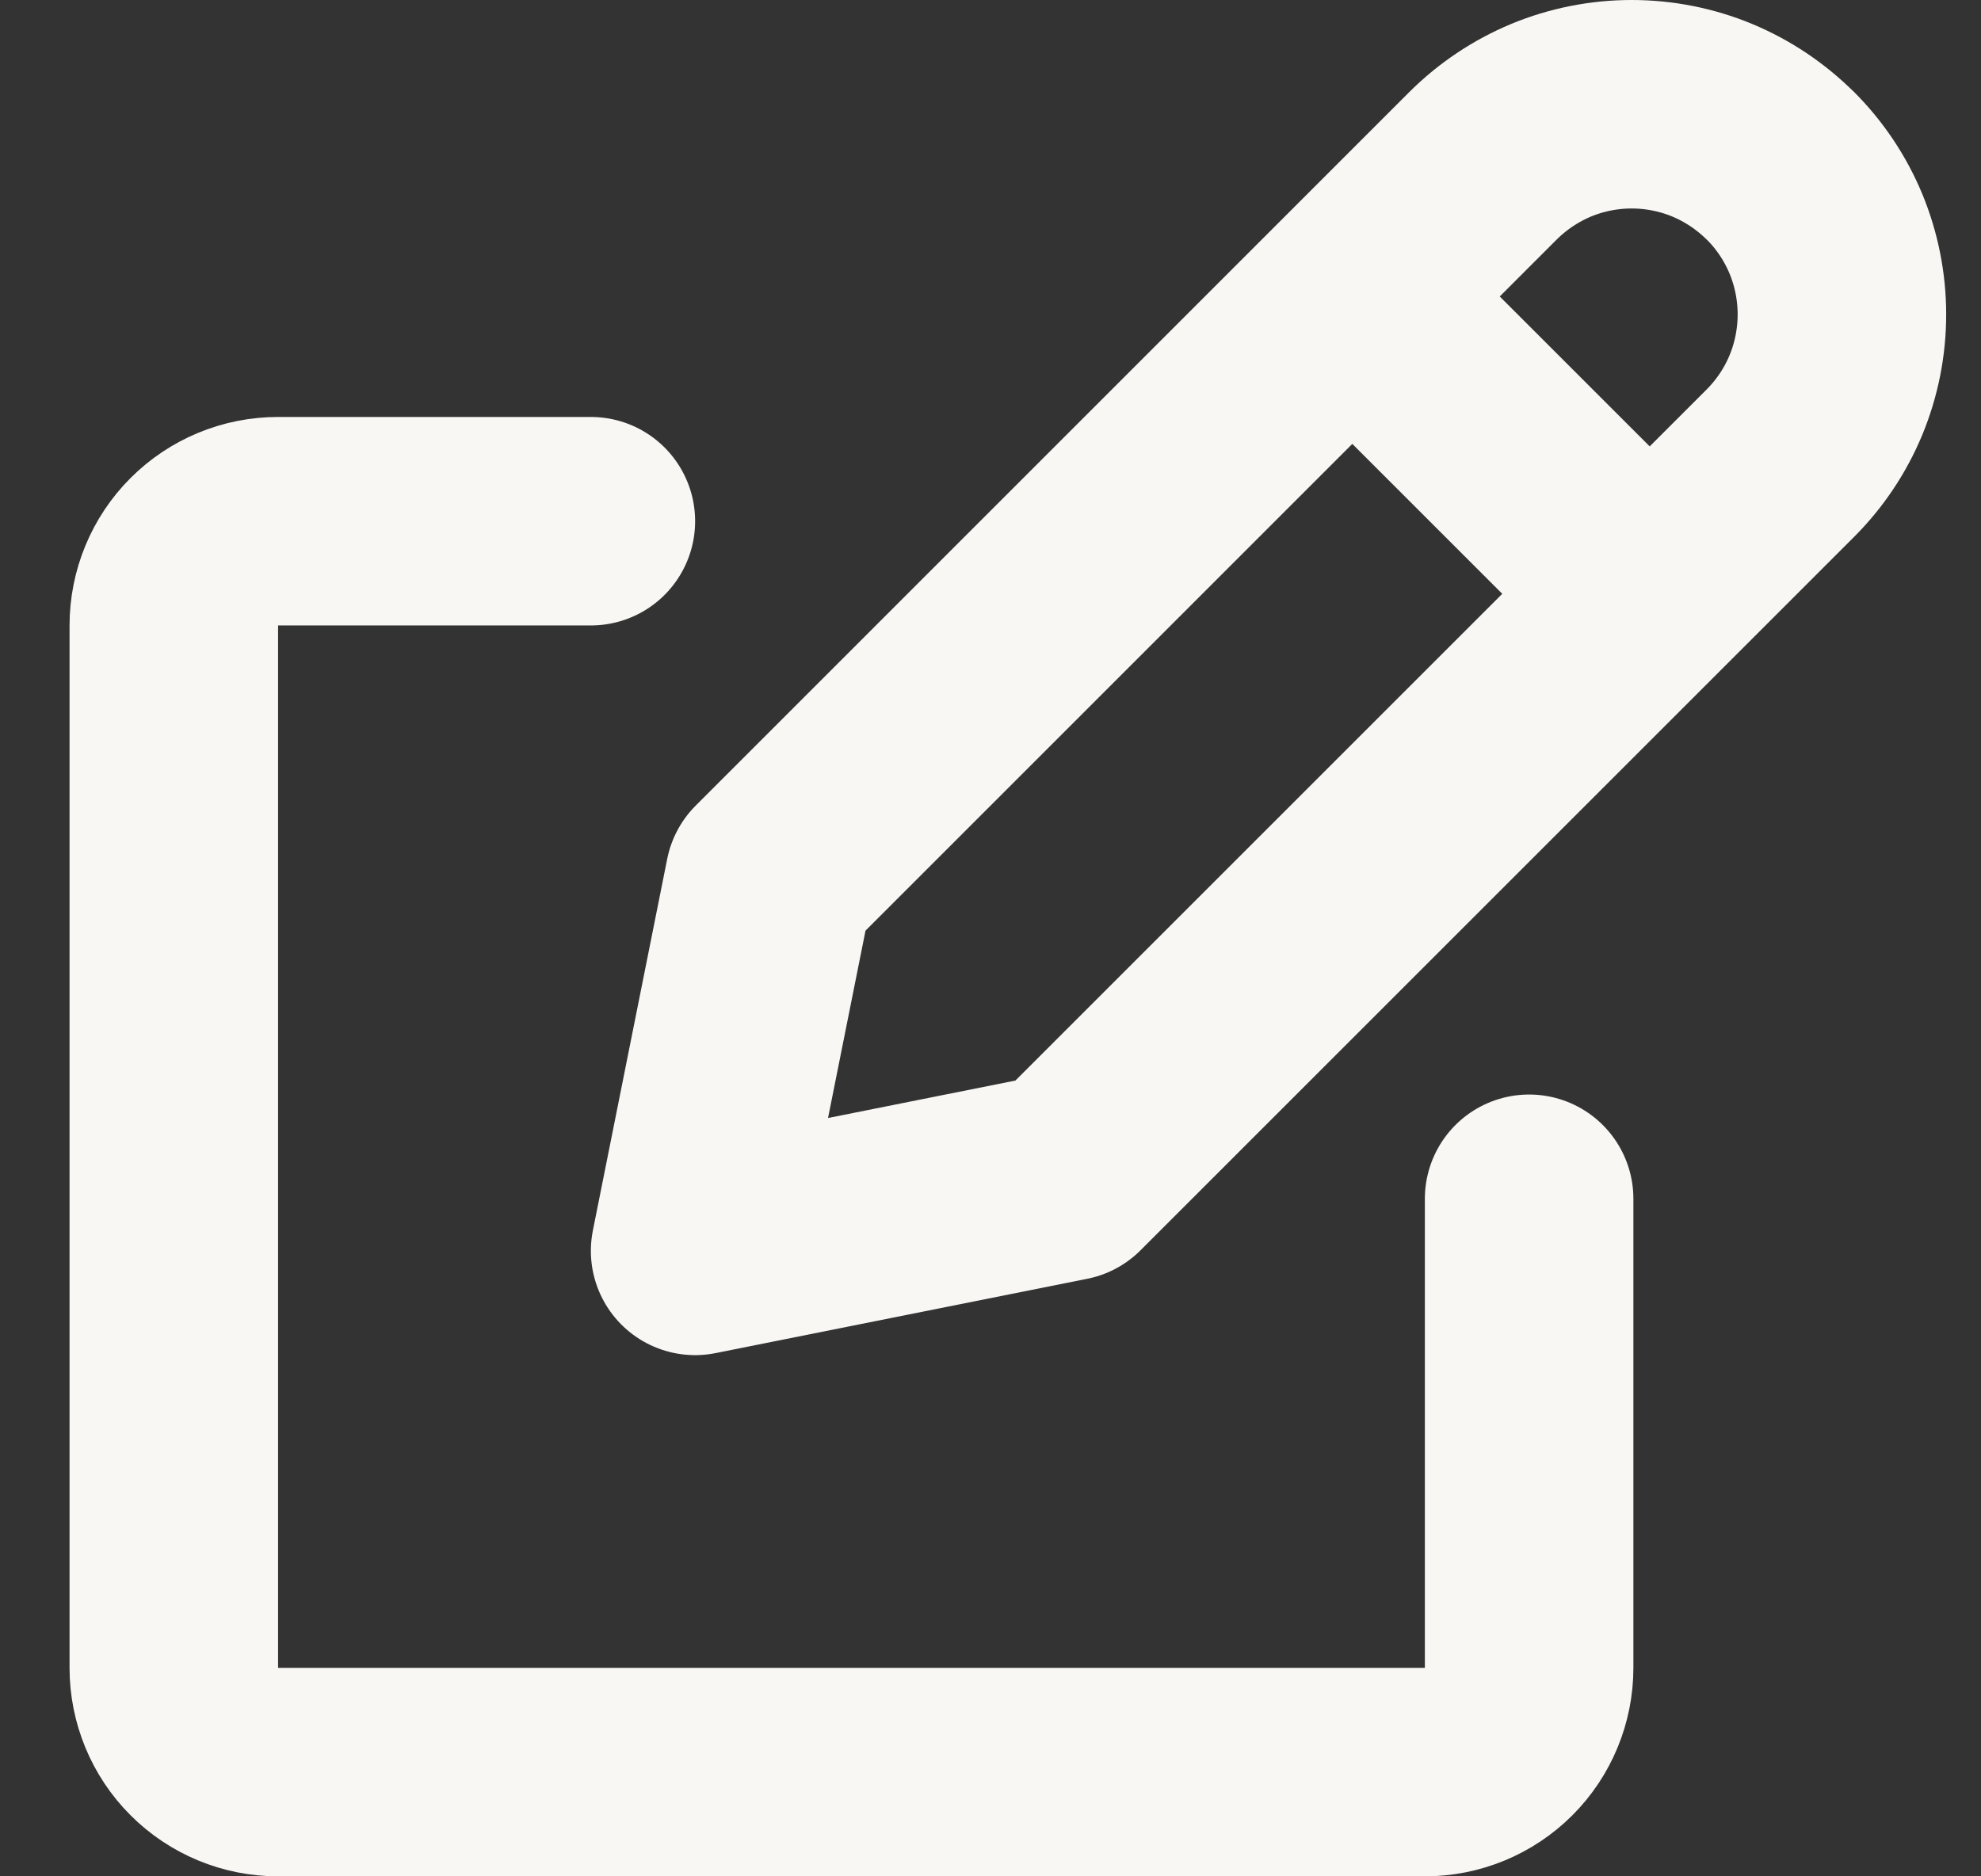 <svg width="19" height="18" viewBox="0 0 19 18" fill="none" xmlns="http://www.w3.org/2000/svg">
<rect x="0" y="0" width="19" height="18" fill="#333333" stroke="none"/>
<path d="M12.97 2.844L15.822 5.696M5.667 5H2.667C2.401 5 2.147 5.105 1.959 5.293C1.772 5.48 1.667 5.735 1.667 6V16C1.667 16.265 1.772 16.52 1.959 16.707C2.147 16.895 2.401 17 2.667 17H13.666C13.932 17 14.186 16.895 14.374 16.707C14.561 16.52 14.666 16.265 14.666 16V11.5M17.076 1.59C17.263 1.777 17.412 2 17.513 2.244C17.614 2.489 17.666 2.752 17.666 3.016C17.666 3.281 17.614 3.544 17.513 3.789C17.412 4.033 17.263 4.256 17.076 4.443L10.232 11.287L6.667 12L7.38 8.435L14.223 1.591C14.411 1.404 14.633 1.255 14.878 1.153C15.122 1.052 15.385 1 15.649 1C15.914 1 16.177 1.052 16.421 1.153C16.666 1.255 16.888 1.404 17.076 1.591V1.59Z" stroke="#F8F7F4" stroke-width="2" stroke-linecap="round" stroke-linejoin="round"/>
</svg>
